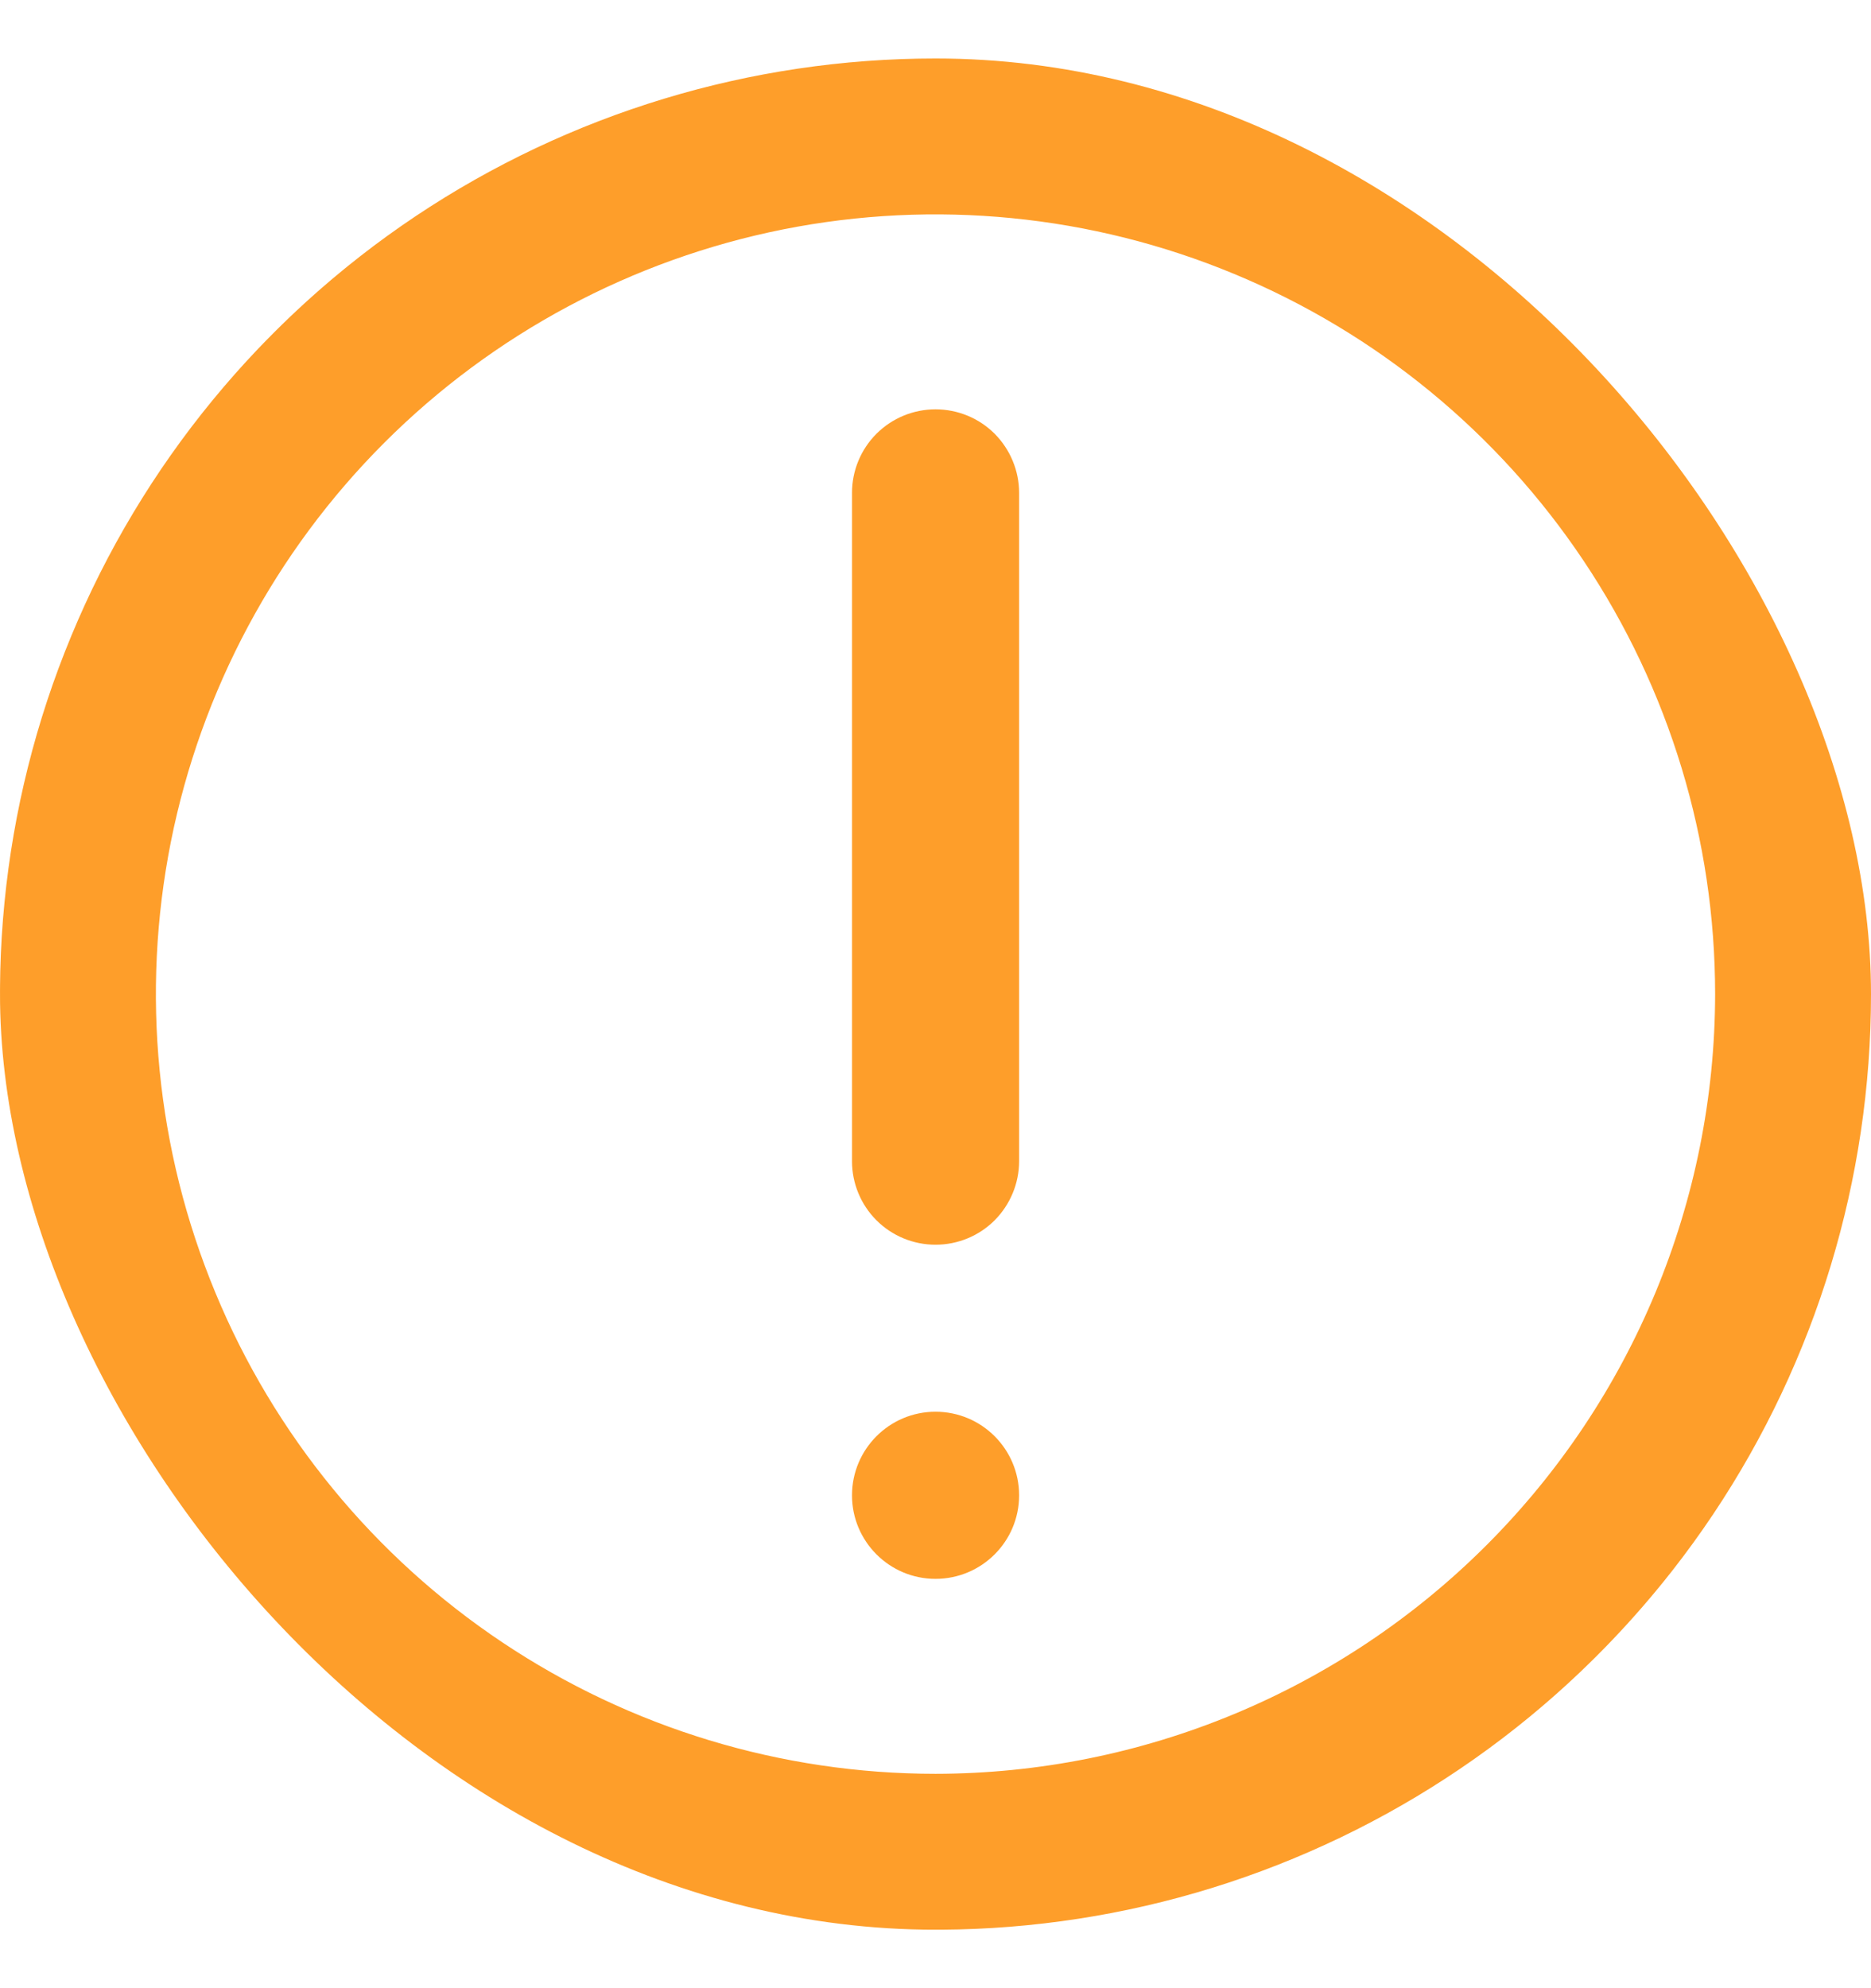 <svg width="16" height="17" viewBox="0 0 16 17" fill="none" xmlns="http://www.w3.org/2000/svg">
<g clip-path="url(#clip0_313_514)">
<path d="M8 3.5C7.811 3.5 7.629 3.575 7.495 3.709C7.361 3.843 7.286 4.025 7.286 4.214V9.929C7.286 10.118 7.361 10.3 7.495 10.434C7.629 10.568 7.811 10.643 8 10.643C8.19 10.643 8.372 10.568 8.506 10.434C8.639 10.3 8.715 10.118 8.715 9.929V4.214C8.715 4.025 8.639 3.843 8.506 3.709C8.372 3.575 8.19 3.5 8 3.5Z" fill="#FE9E2A"/>
<path d="M8.715 12.786C8.715 12.391 8.395 12.071 8 12.071C7.606 12.071 7.286 12.391 7.286 12.786C7.286 13.18 7.606 13.5 8 13.5C8.395 13.5 8.715 13.18 8.715 12.786Z" fill="#FE9E2A"/>
<path d="M8 0.5C6.418 0.5 4.871 0.969 3.555 1.848C2.24 2.727 1.214 3.977 0.609 5.439C0.003 6.9 -0.155 8.509 0.154 10.061C0.462 11.613 1.224 13.038 2.343 14.157C3.462 15.276 4.887 16.038 6.439 16.346C7.991 16.655 9.6 16.497 11.062 15.891C12.523 15.286 13.773 14.26 14.652 12.945C15.531 11.629 16 10.082 16 8.5C15.998 6.379 15.154 4.345 13.654 2.846C12.155 1.346 10.121 0.502 8 0.5V0.5ZM8 15.167C6.681 15.167 5.393 14.776 4.296 14.043C3.2 13.311 2.345 12.269 1.841 11.051C1.336 9.833 1.204 8.493 1.461 7.199C1.719 5.906 2.354 4.718 3.286 3.786C4.218 2.854 5.406 2.219 6.699 1.961C7.993 1.704 9.333 1.836 10.551 2.341C11.769 2.845 12.811 3.7 13.543 4.796C14.276 5.893 14.667 7.181 14.667 8.5C14.665 10.268 13.962 11.962 12.712 13.212C11.462 14.462 9.768 15.165 8 15.167Z" fill="#FE9E2A"/>
</g>
<defs>
<clipPath id="clip0_313_514">
<rect y="0.5" width="16" height="16" rx="8" fill="white"/>
</clipPath>
</defs>
</svg>

